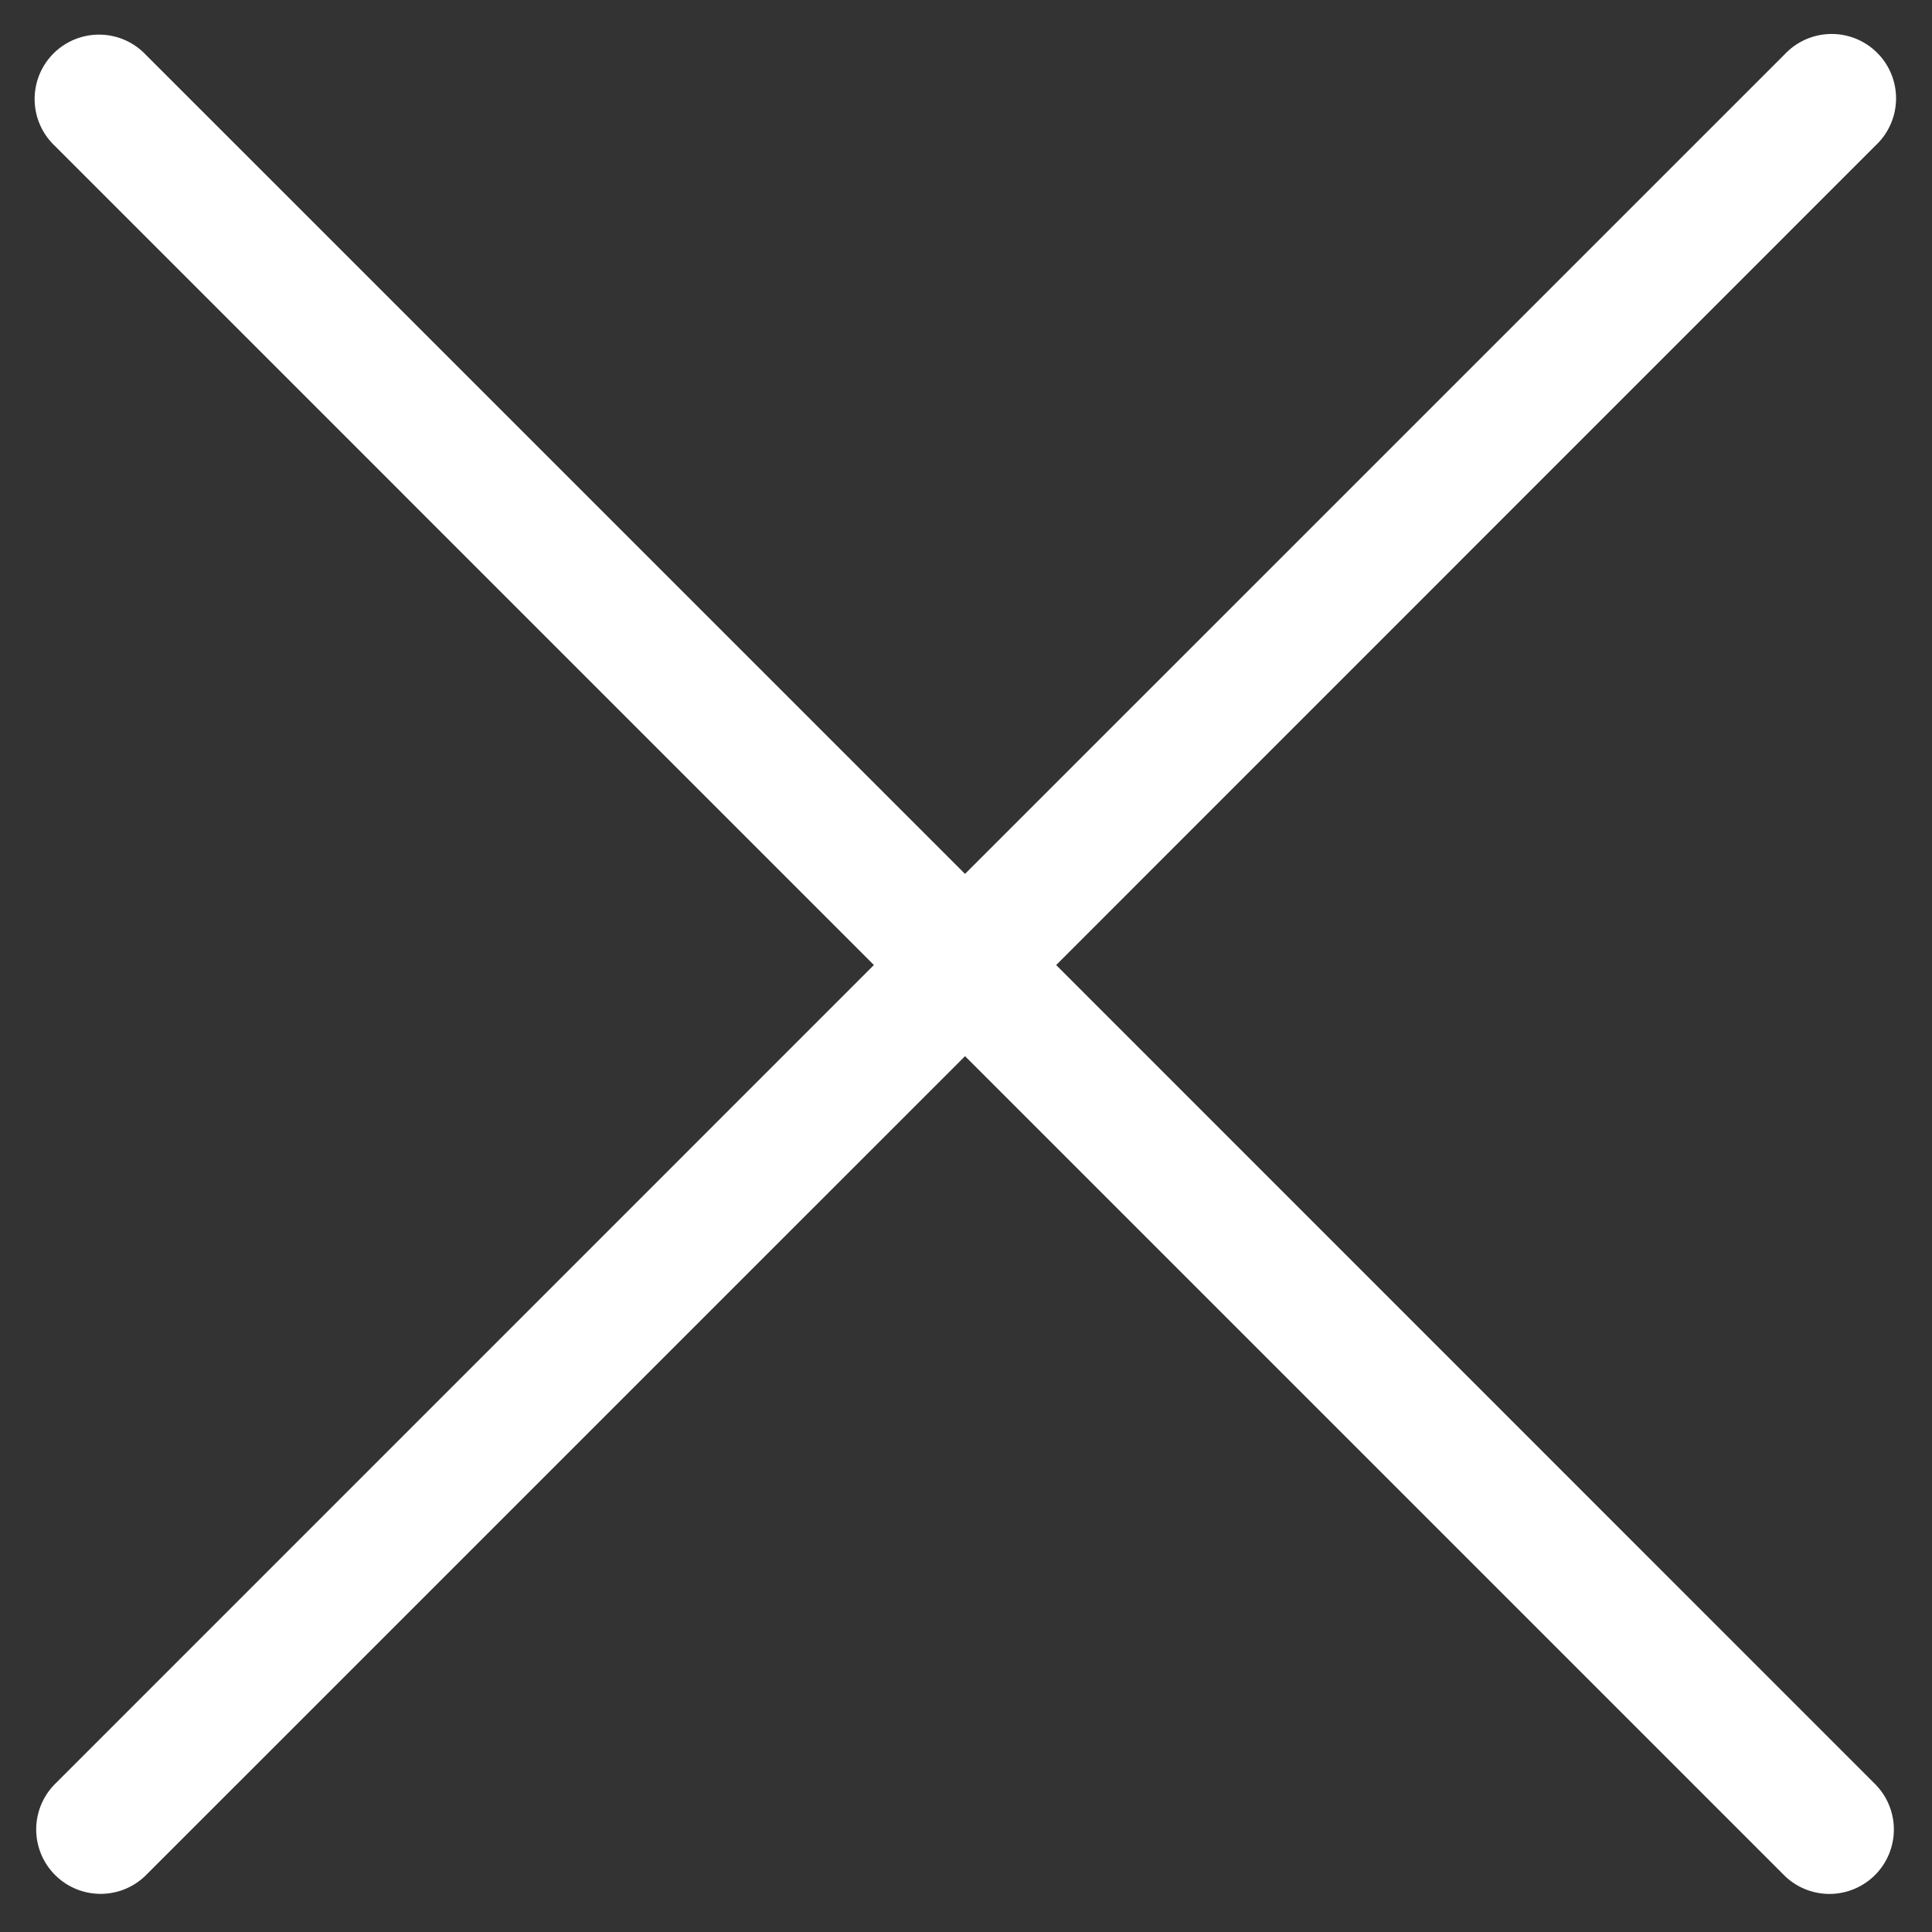 <svg xmlns="http://www.w3.org/2000/svg" width="30" height="30" viewBox="0 0 30 30">
    <rect x="0" y="0" width="30" height="30" fill="#333333" stroke="none"/>
    <path fill="#FFF" fill-rule="evenodd" d="M16.4 14.985L29.126 2.257A1 1 0 1 0 27.713.843L14.985 13.57 2.257.843A1 1 0 1 0 .843 2.257L13.57 14.985.843 27.713a1 1 0 0 0 1.414 1.414L14.985 16.4l12.728 12.728a1 1 0 0 0 1.414-1.414L16.4 14.985z"/>
</svg>
